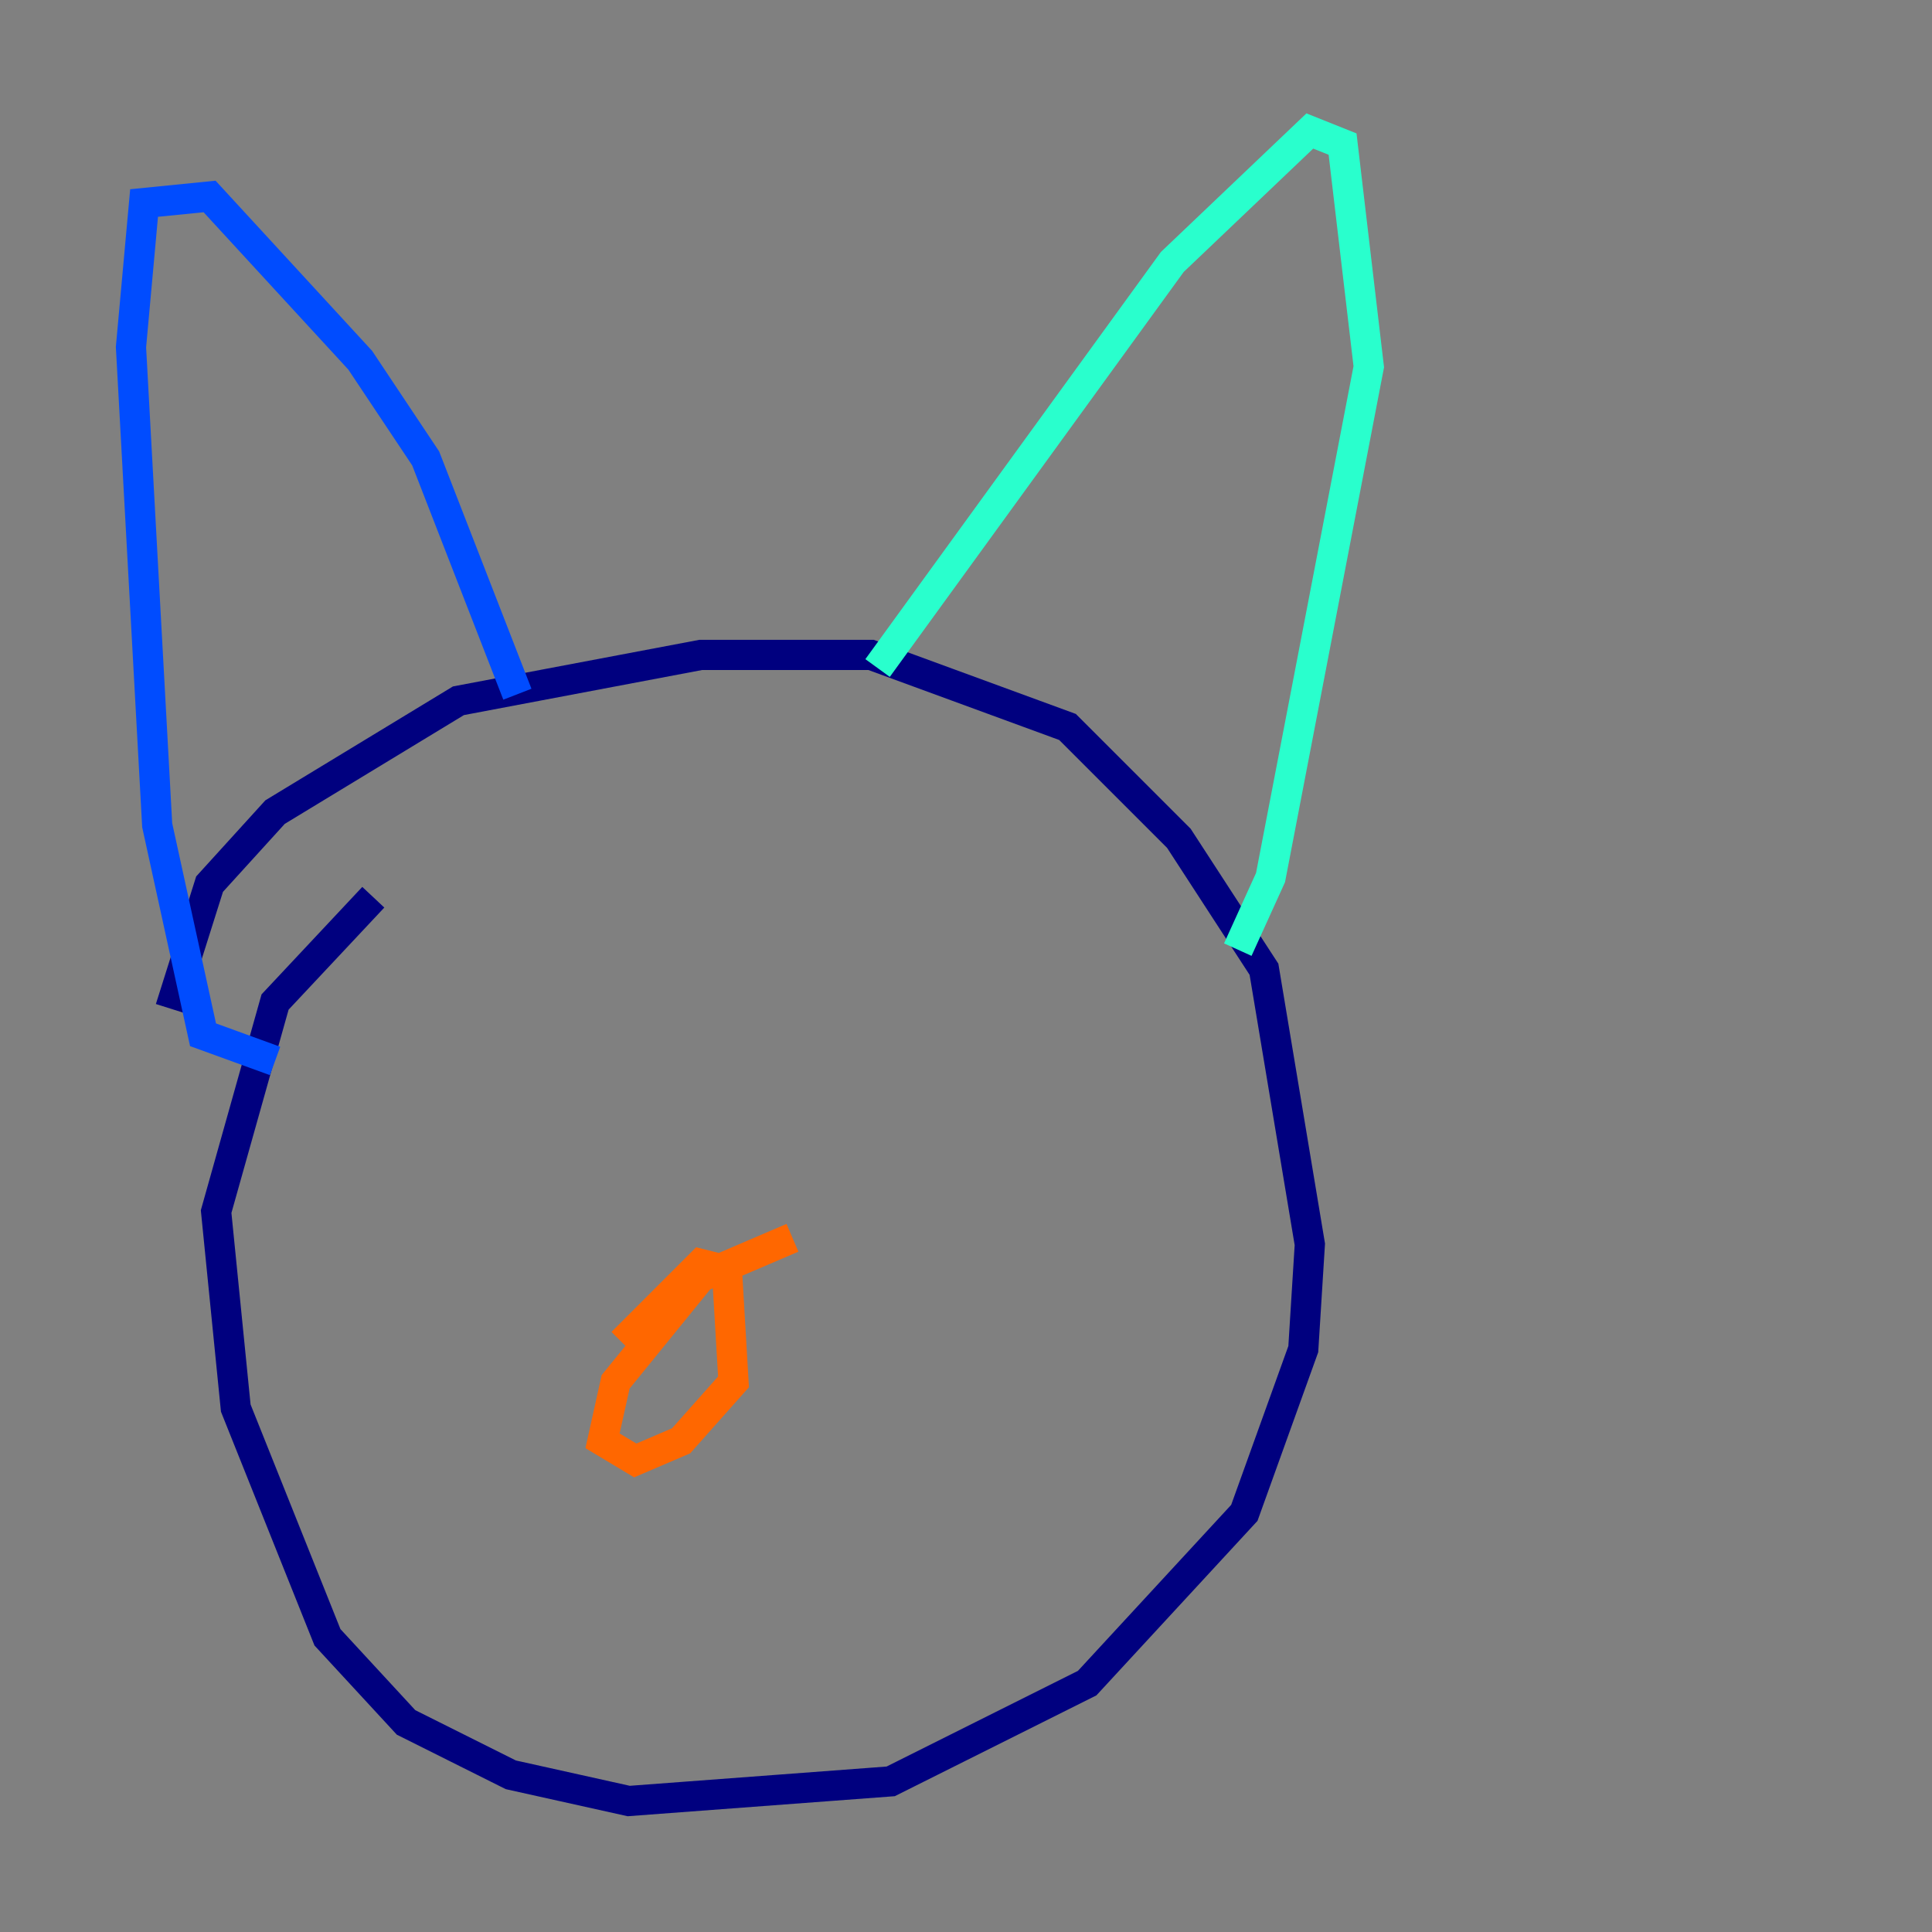 <?xml version="1.0" encoding="utf-8" ?>
<svg baseProfile="tiny" height="128" version="1.2" viewBox="0,0,128,128" width="128" xmlns="http://www.w3.org/2000/svg" xmlns:ev="http://www.w3.org/2001/xml-events" xmlns:xlink="http://www.w3.org/1999/xlink"><rect x="0" y="0" width="128" height="128" fill="#808080" stroke="none"/><defs /><polyline fill="none" points="24.732,59.444 18.224,66.386 14.319,80.271 15.62,93.288 21.695,108.475 26.902,114.115 33.844,117.586 41.654,119.322 59.01,118.02 72.027,111.512 82.441,100.231 86.346,89.383 86.78,82.441 83.742,64.217 78.102,55.539 70.725,48.163 57.709,43.39 46.427,43.39 30.373,46.427 18.224,53.803 13.885,58.576 11.281,66.82" stroke="#00007f" stroke-width="2" /><polyline fill="none" points="18.224,70.291 13.451,68.556 10.414,54.671 8.678,22.997 9.546,13.451 13.885,13.017 23.864,23.864 28.203,30.373 34.278,45.993" stroke="#004cff" stroke-width="2" /><polyline fill="none" points="58.142,44.258 77.668,17.356 86.78,8.678 88.949,9.546 90.685,24.298 84.176,58.142 82.007,62.915" stroke="#29ffcd" stroke-width="2" /><polyline fill="none" points="53.803,85.912 53.803,85.912" stroke="#cdff29" stroke-width="2" /><polyline fill="none" points="52.502,82.007 46.427,84.61 40.786,91.552 39.919,95.458 42.088,96.759 45.125,95.458 48.597,91.552 48.163,84.176 46.427,83.742 41.22,88.949" stroke="#ff6700" stroke-width="2" /><polyline fill="none" points="44.691,91.119 44.691,91.119" stroke="#7f0000" stroke-width="2" /></svg>